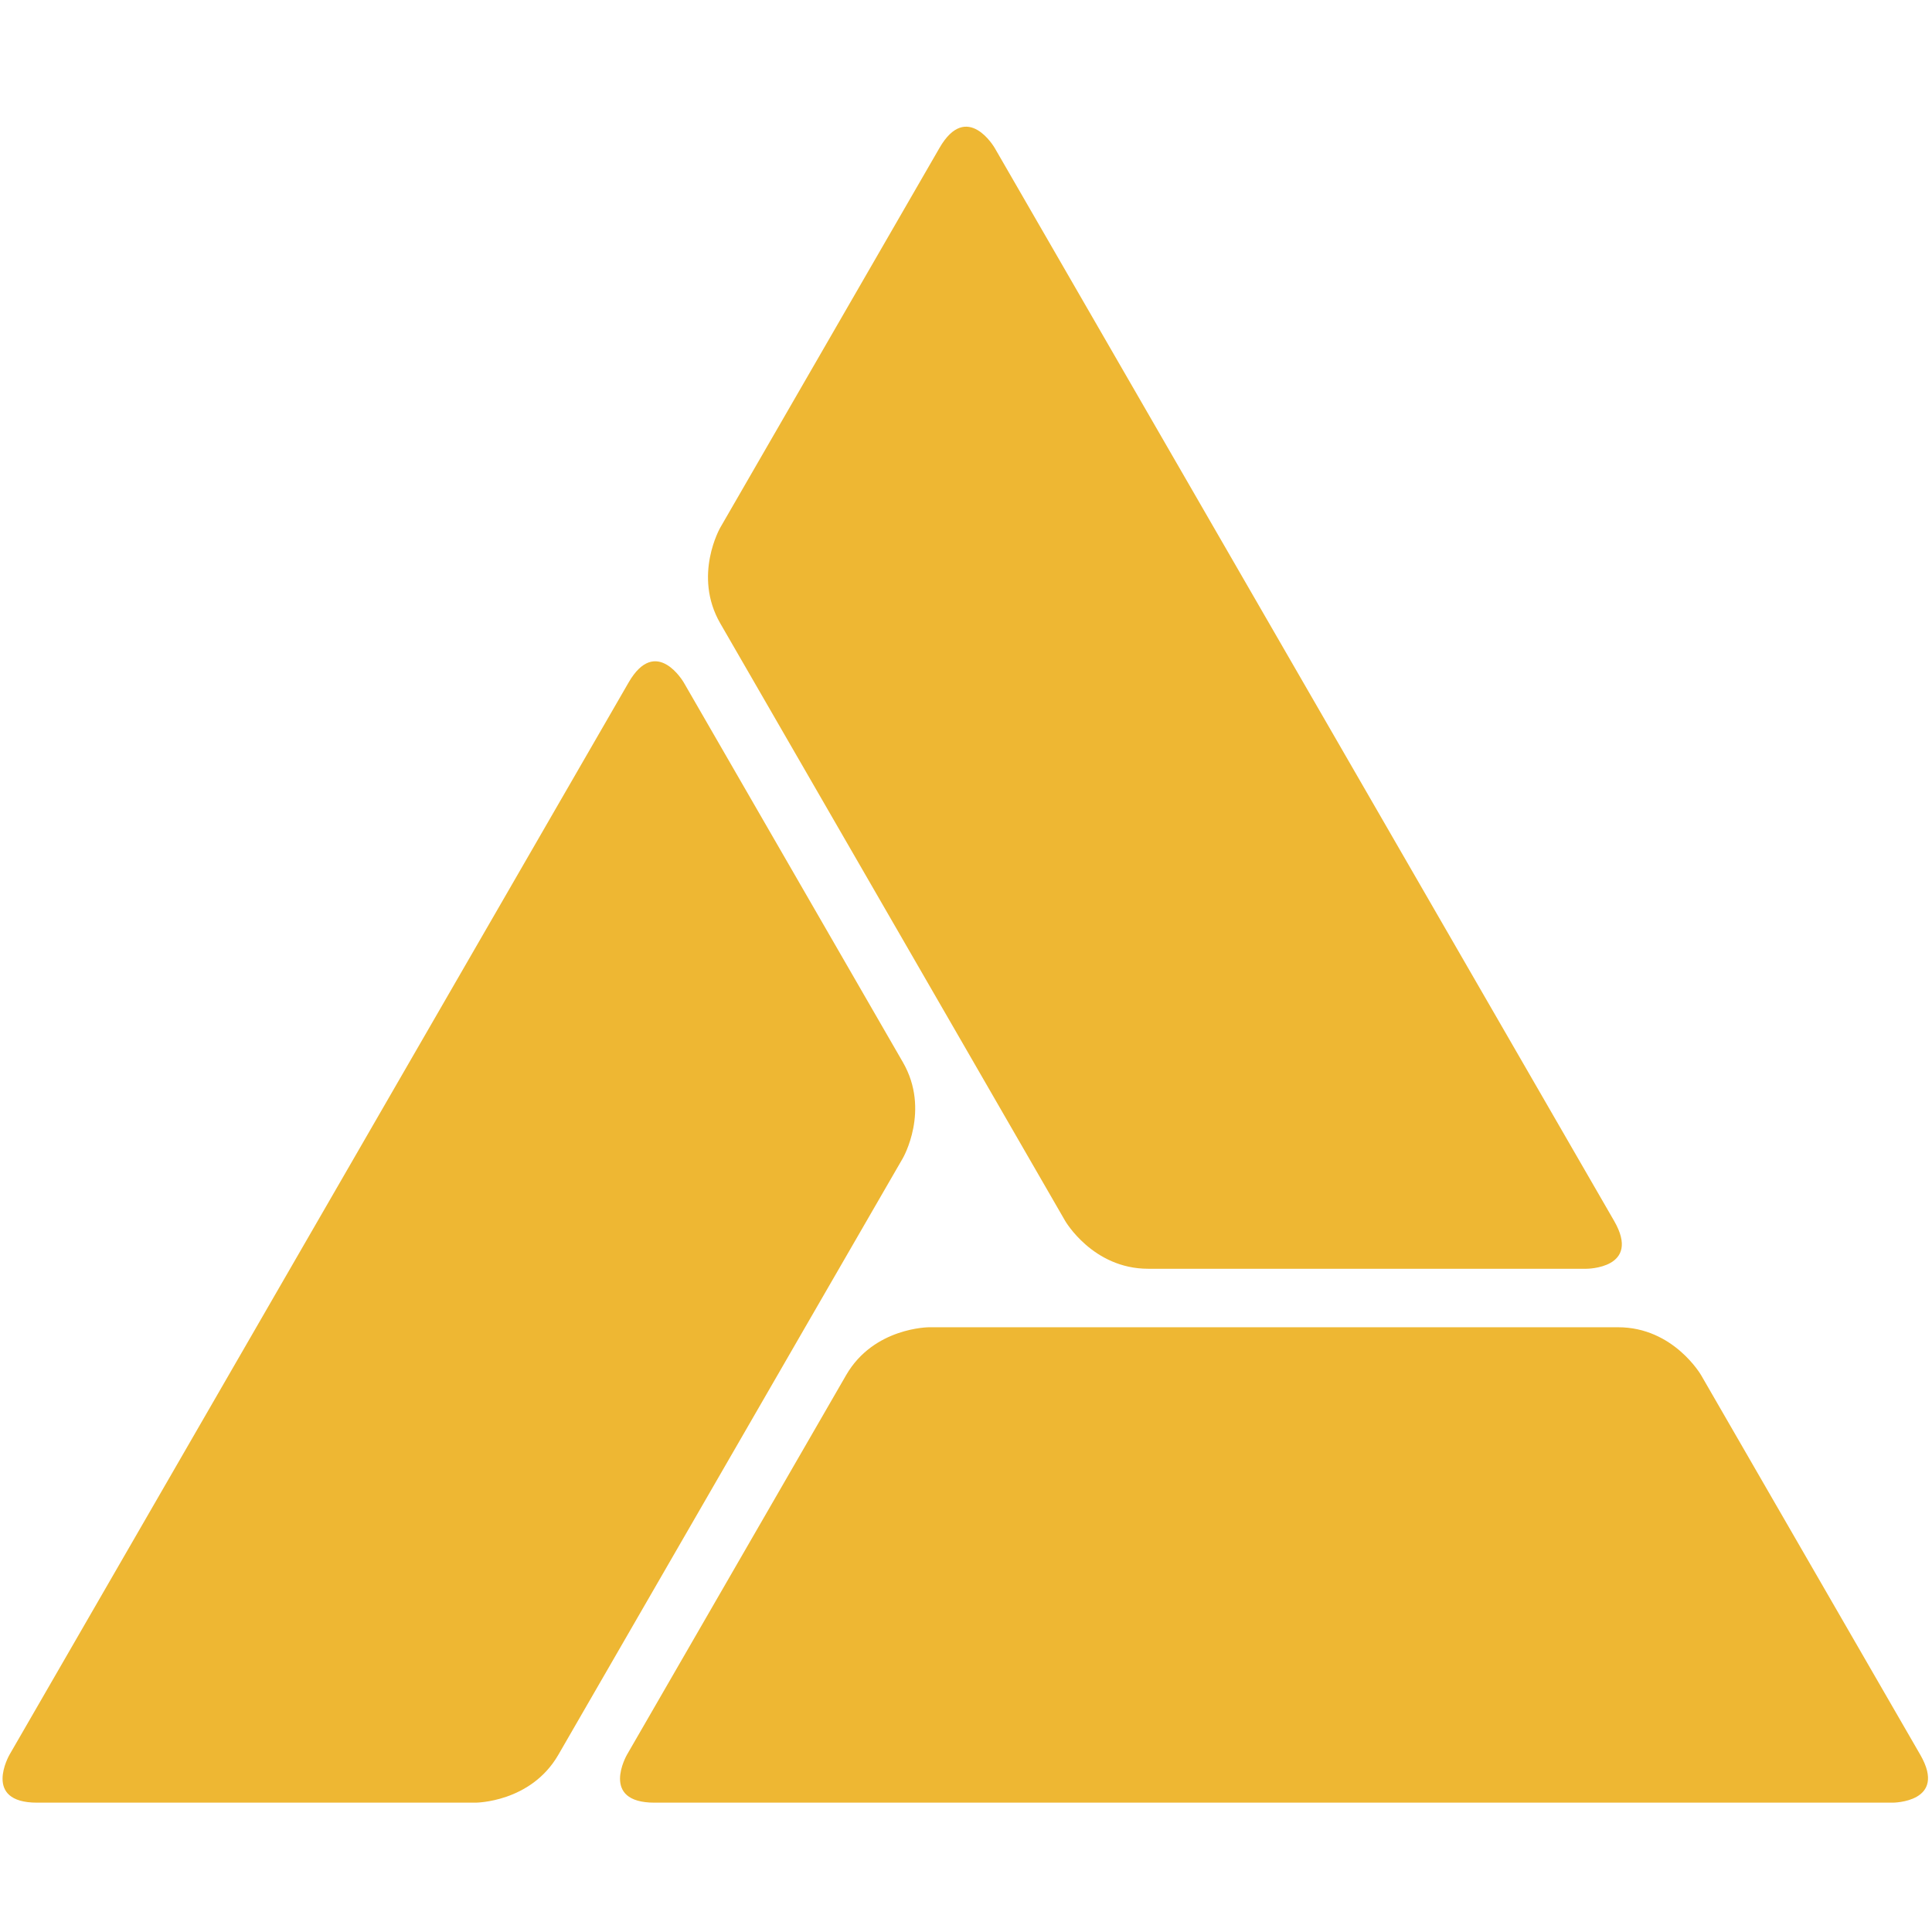 <?xml version="1.0" encoding="utf-8"?>
<!-- Generator: Adobe Illustrator 23.0.4, SVG Export Plug-In . SVG Version: 6.00 Build 0)  -->
<svg version="1.1" id="Layer_1" xmlns="http://www.w3.org/2000/svg" xmlns:xlink="http://www.w3.org/1999/xlink"  width="32" height="32"
	 viewBox="0 0 249 217" style="enable-background:new 0 0 249 217;" xml:space="preserve">
<style type="text/css">
	.st0{fill:#EEB733;}
</style>
<g>
	<path class="st0" d="M128.2,3.07c0,0-3.56-6.17-7.12,0L92.83,52c0,0-3.56,6.17,0,12.34l31.86,55.19l12.59,21.82
		c0,0,3.56,6.17,10.69,6.17h56.5c0,0,7.12,0,3.56-6.17L128.2,3.07z"/>
	<path class="st0" d="M88.13,71.97c0,0-3.56-6.17-7.12,0L1.22,210.16c0,0-3.56,6.17,3.56,6.17h42.46h14.04c0,0,7.12,0,10.68-6.17
		l31.81-55.1l12.6-21.81c0,0,3.56-6.17,0-12.34L88.13,71.97z"/>
	<path class="st0" d="M219.24,161.23c0,0-3.56-6.17-10.69-6.17h-63.62h-25.19c0,0-7.13,0-10.69,6.17L80.8,210.16
		c0,0-3.56,6.17,3.56,6.17h159.57c0,0,7.12,0,3.56-6.17L219.24,161.23z"/>
</g>
</svg>
